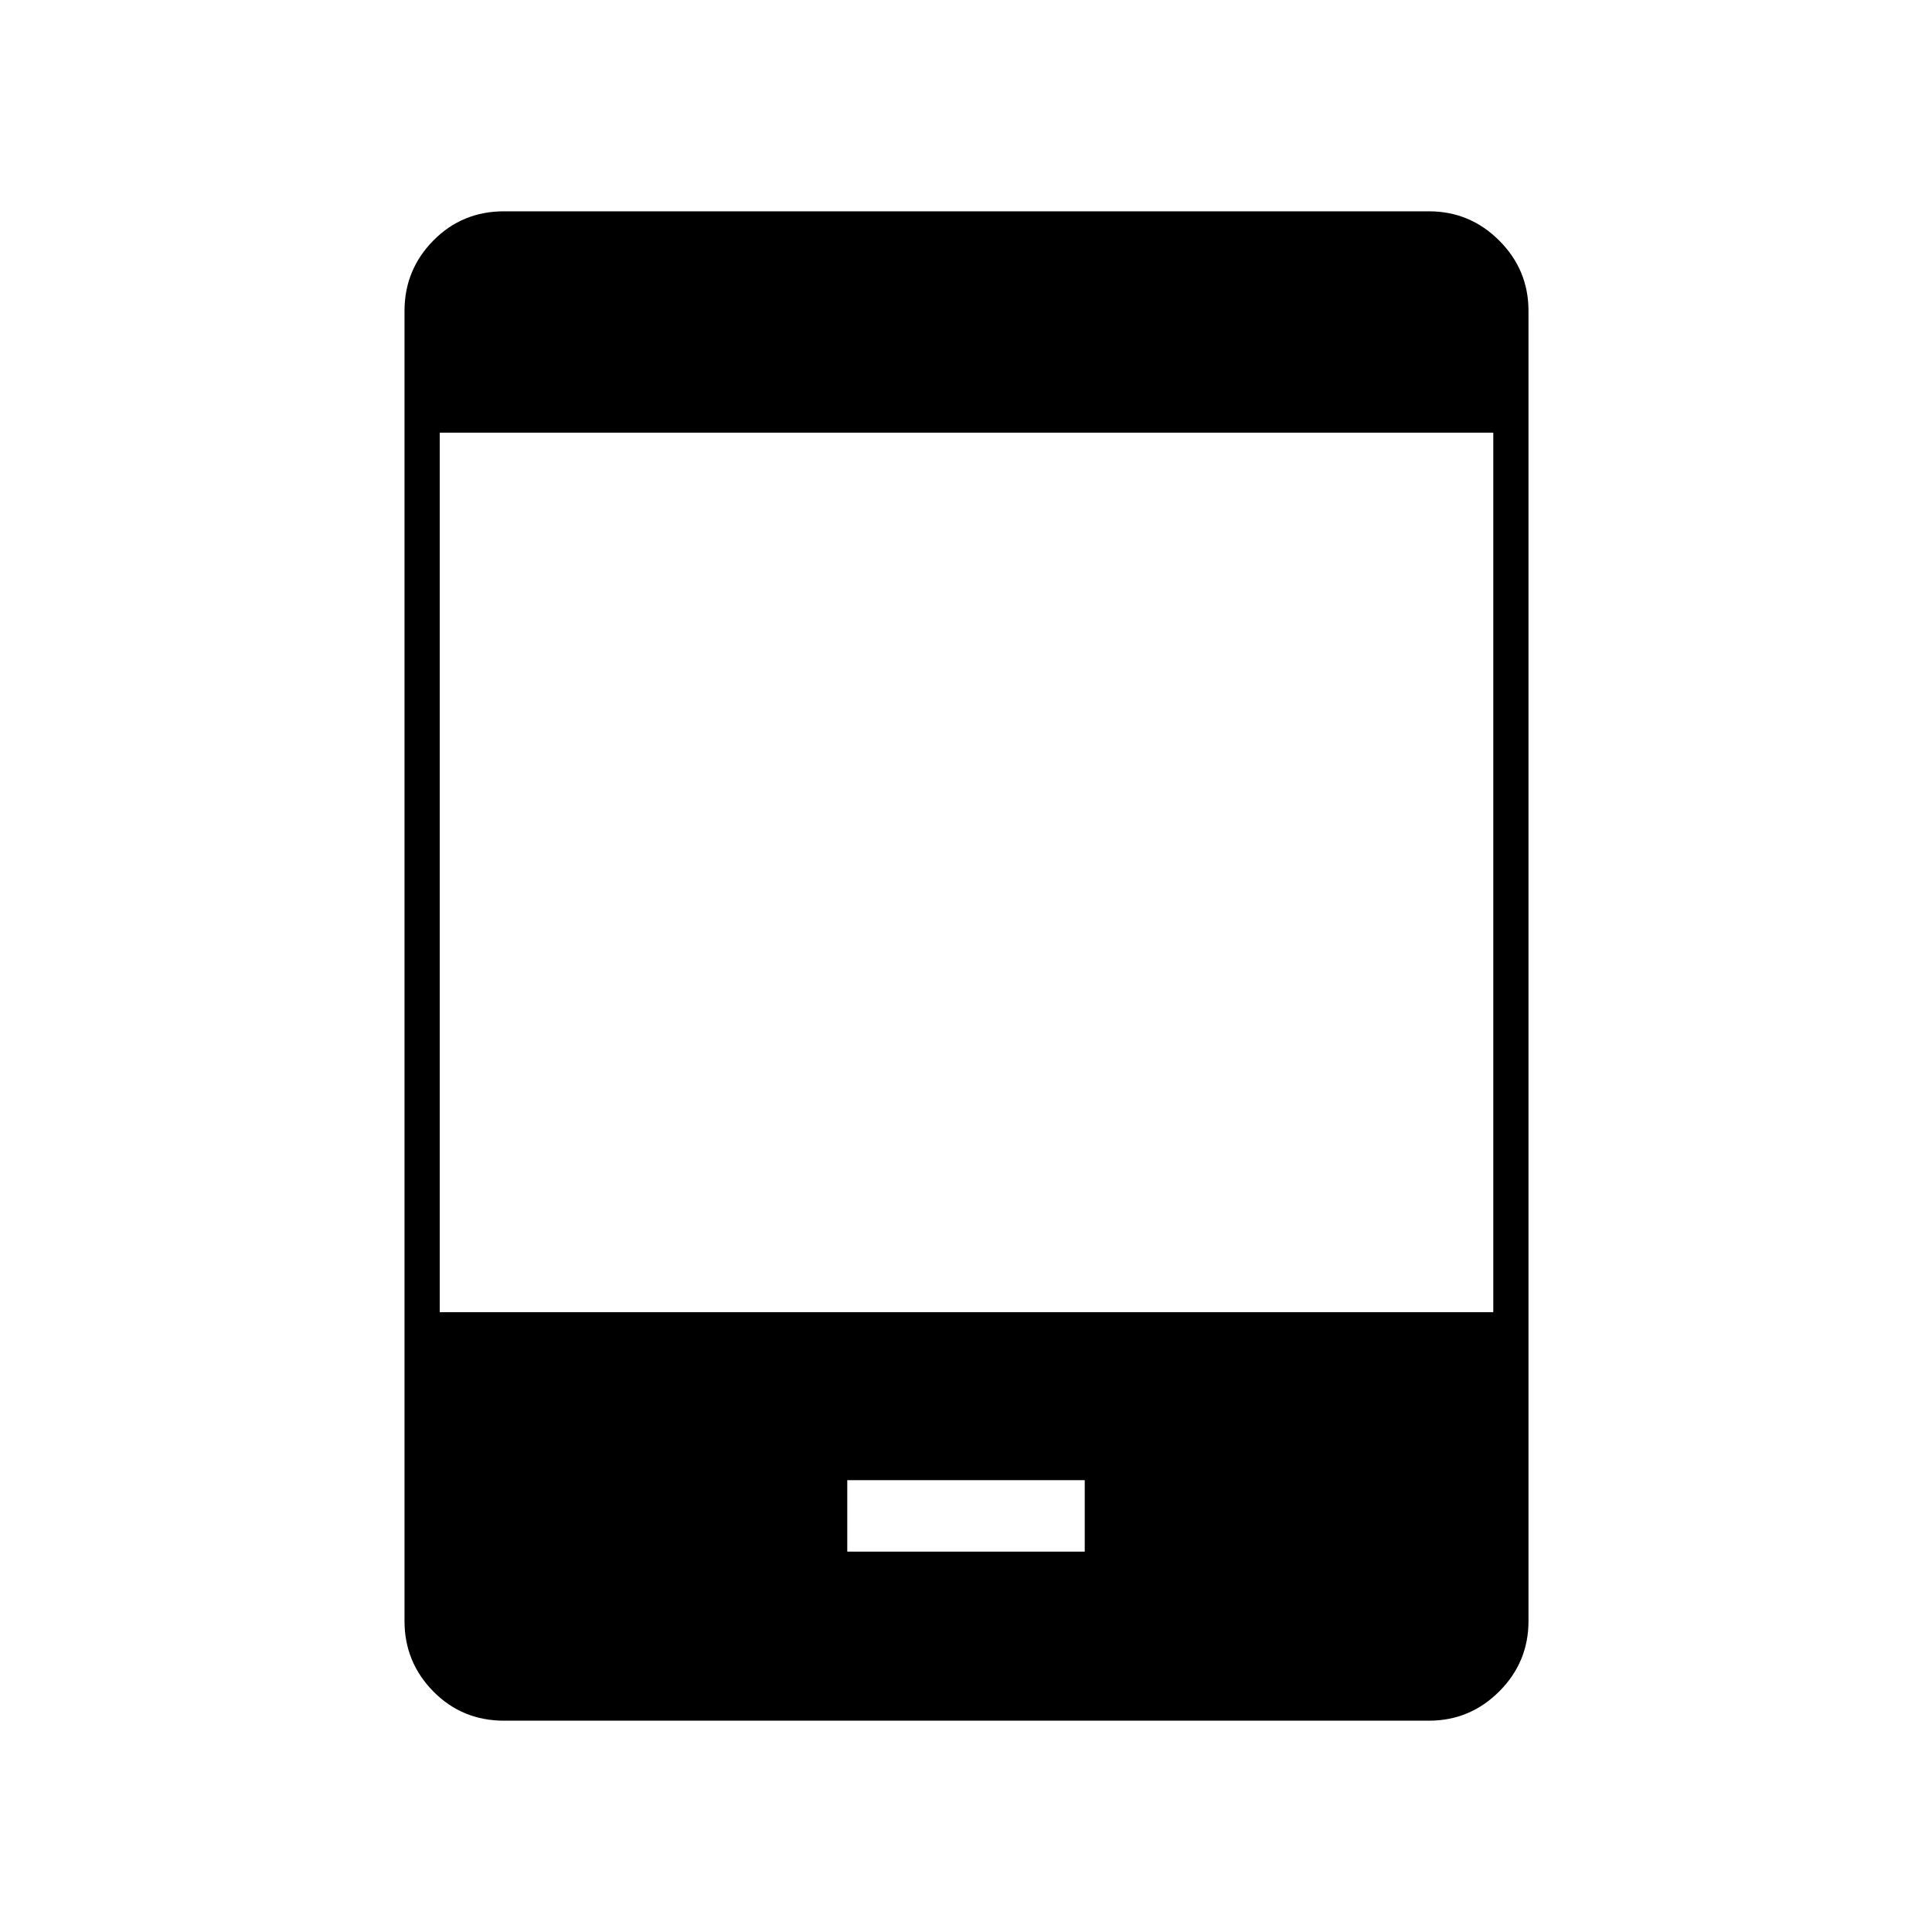 <svg xmlns="http://www.w3.org/2000/svg" height="20" viewBox="0 -960 960 960" width="20"><path d="M250.5-105q-20.89 0-35.19-14.54Q201-134.08 201-154.5v-651q0-20.42 14.31-34.96Q229.61-855 250.5-855H710q20.42 0 34.96 14.54t14.54 34.96v651q0 20.42-14.54 34.96T710-105H250.5ZM421-189h118v-35.5H421v35.5ZM218.5-308H742v-437H218.5v437Z"/></svg>